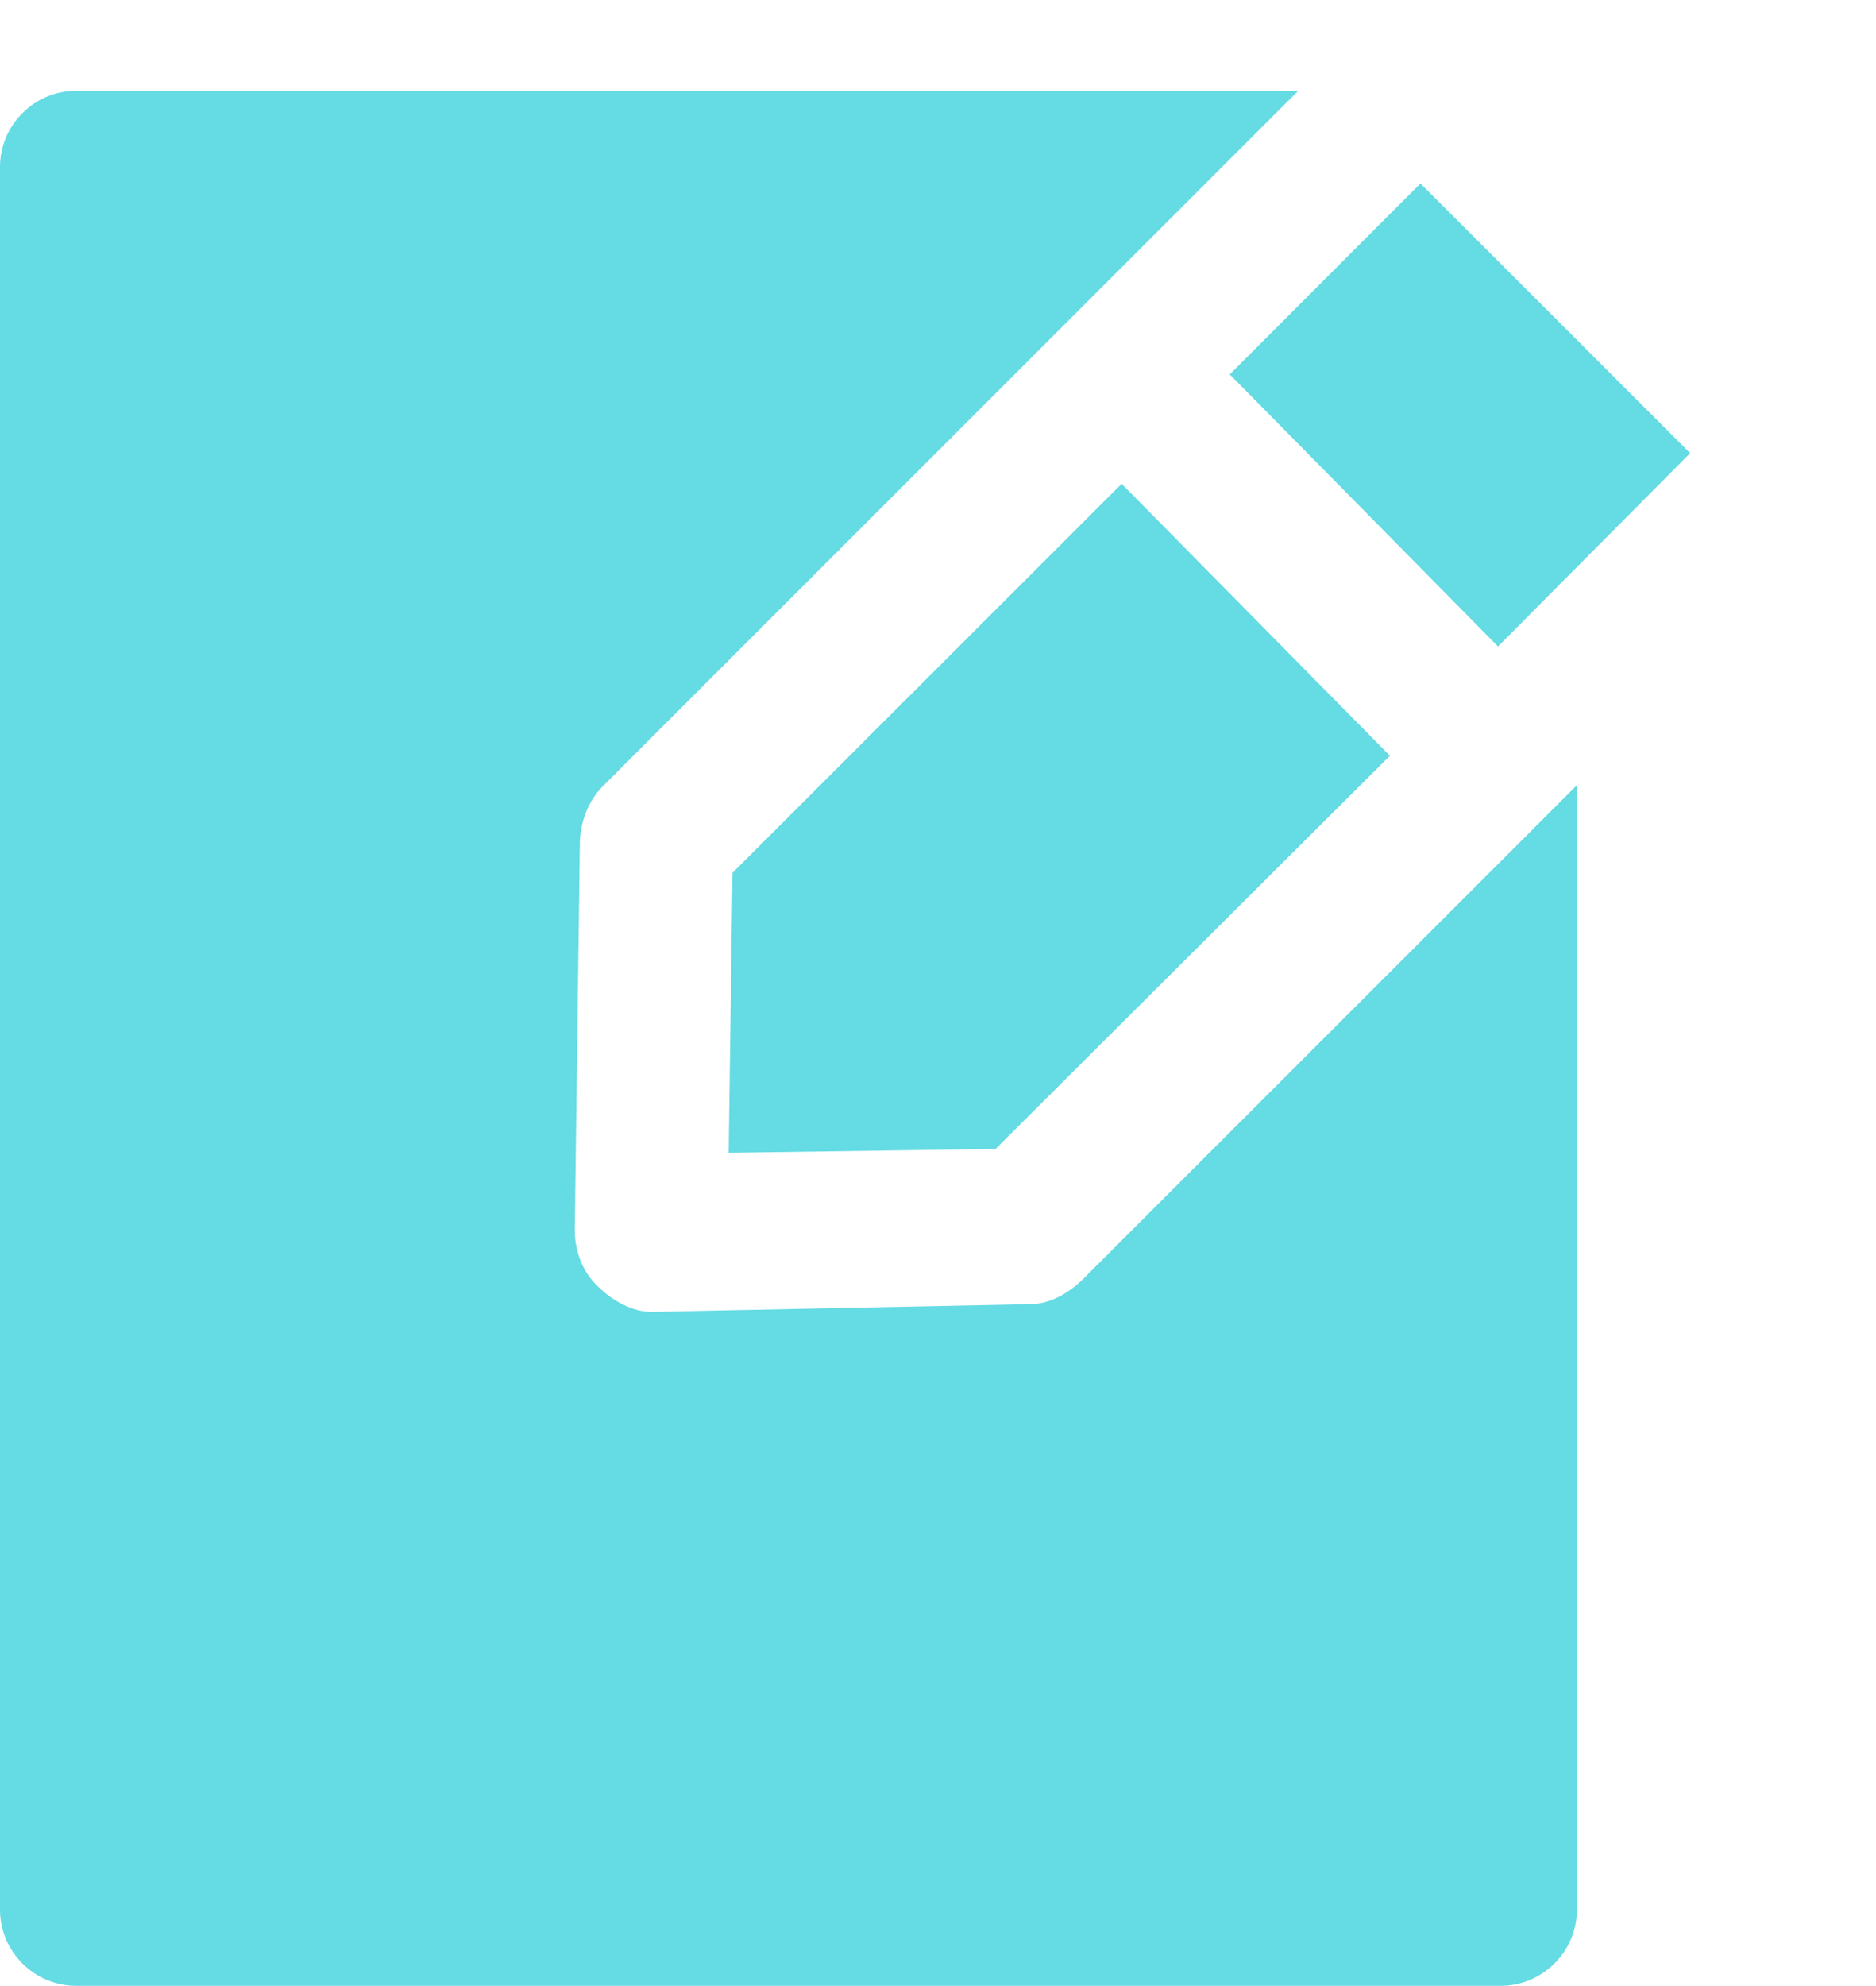<?xml version="1.0" encoding="utf-8"?>
<!-- Generator: Adobe Illustrator 16.0.0, SVG Export Plug-In . SVG Version: 6.00 Build 0)  -->
<!DOCTYPE svg PUBLIC "-//W3C//DTD SVG 1.1//EN" "http://www.w3.org/Graphics/SVG/1.1/DTD/svg11.dtd">
<svg version="1.1" id="Layer_1" xmlns="http://www.w3.org/2000/svg" xmlns:xlink="http://www.w3.org/1999/xlink" x="0px" y="0px"
	 width="28.547px" height="30.213px" viewBox="0 0 28.547 30.213" enable-background="new 0 0 28.547 30.213" xml:space="preserve">
<g>
	<g>
		<path fill="#65DBE3" d="M15.15,17.479l-4.062,0.059l0.059-4.26l5.921-5.918l4.082,4.138L15.15,17.479z M22.795,9.835l-4.082-4.139
			l2.902-2.905l4.104,4.103L22.795,9.835z"/>
		<path fill="#65DBE3" d="M16.488,19.452c-0.215,0.213-0.504,0.389-0.813,0.389l-5.747,0.117h-0.02c-0.291,0-0.6-0.176-0.813-0.391
			c-0.231-0.211-0.349-0.541-0.349-0.851l0.078-5.938c0.021-0.312,0.135-0.599,0.348-0.816L19.756,1.38H1.162
			C0.521,1.38,0,1.903,0,2.54v26.512c0,0.639,0.521,1.16,1.162,1.16h21.67c0.641,0,1.164-0.521,1.164-1.16V11.945L16.488,19.452z"/>
	</g>
</g>
</svg>

